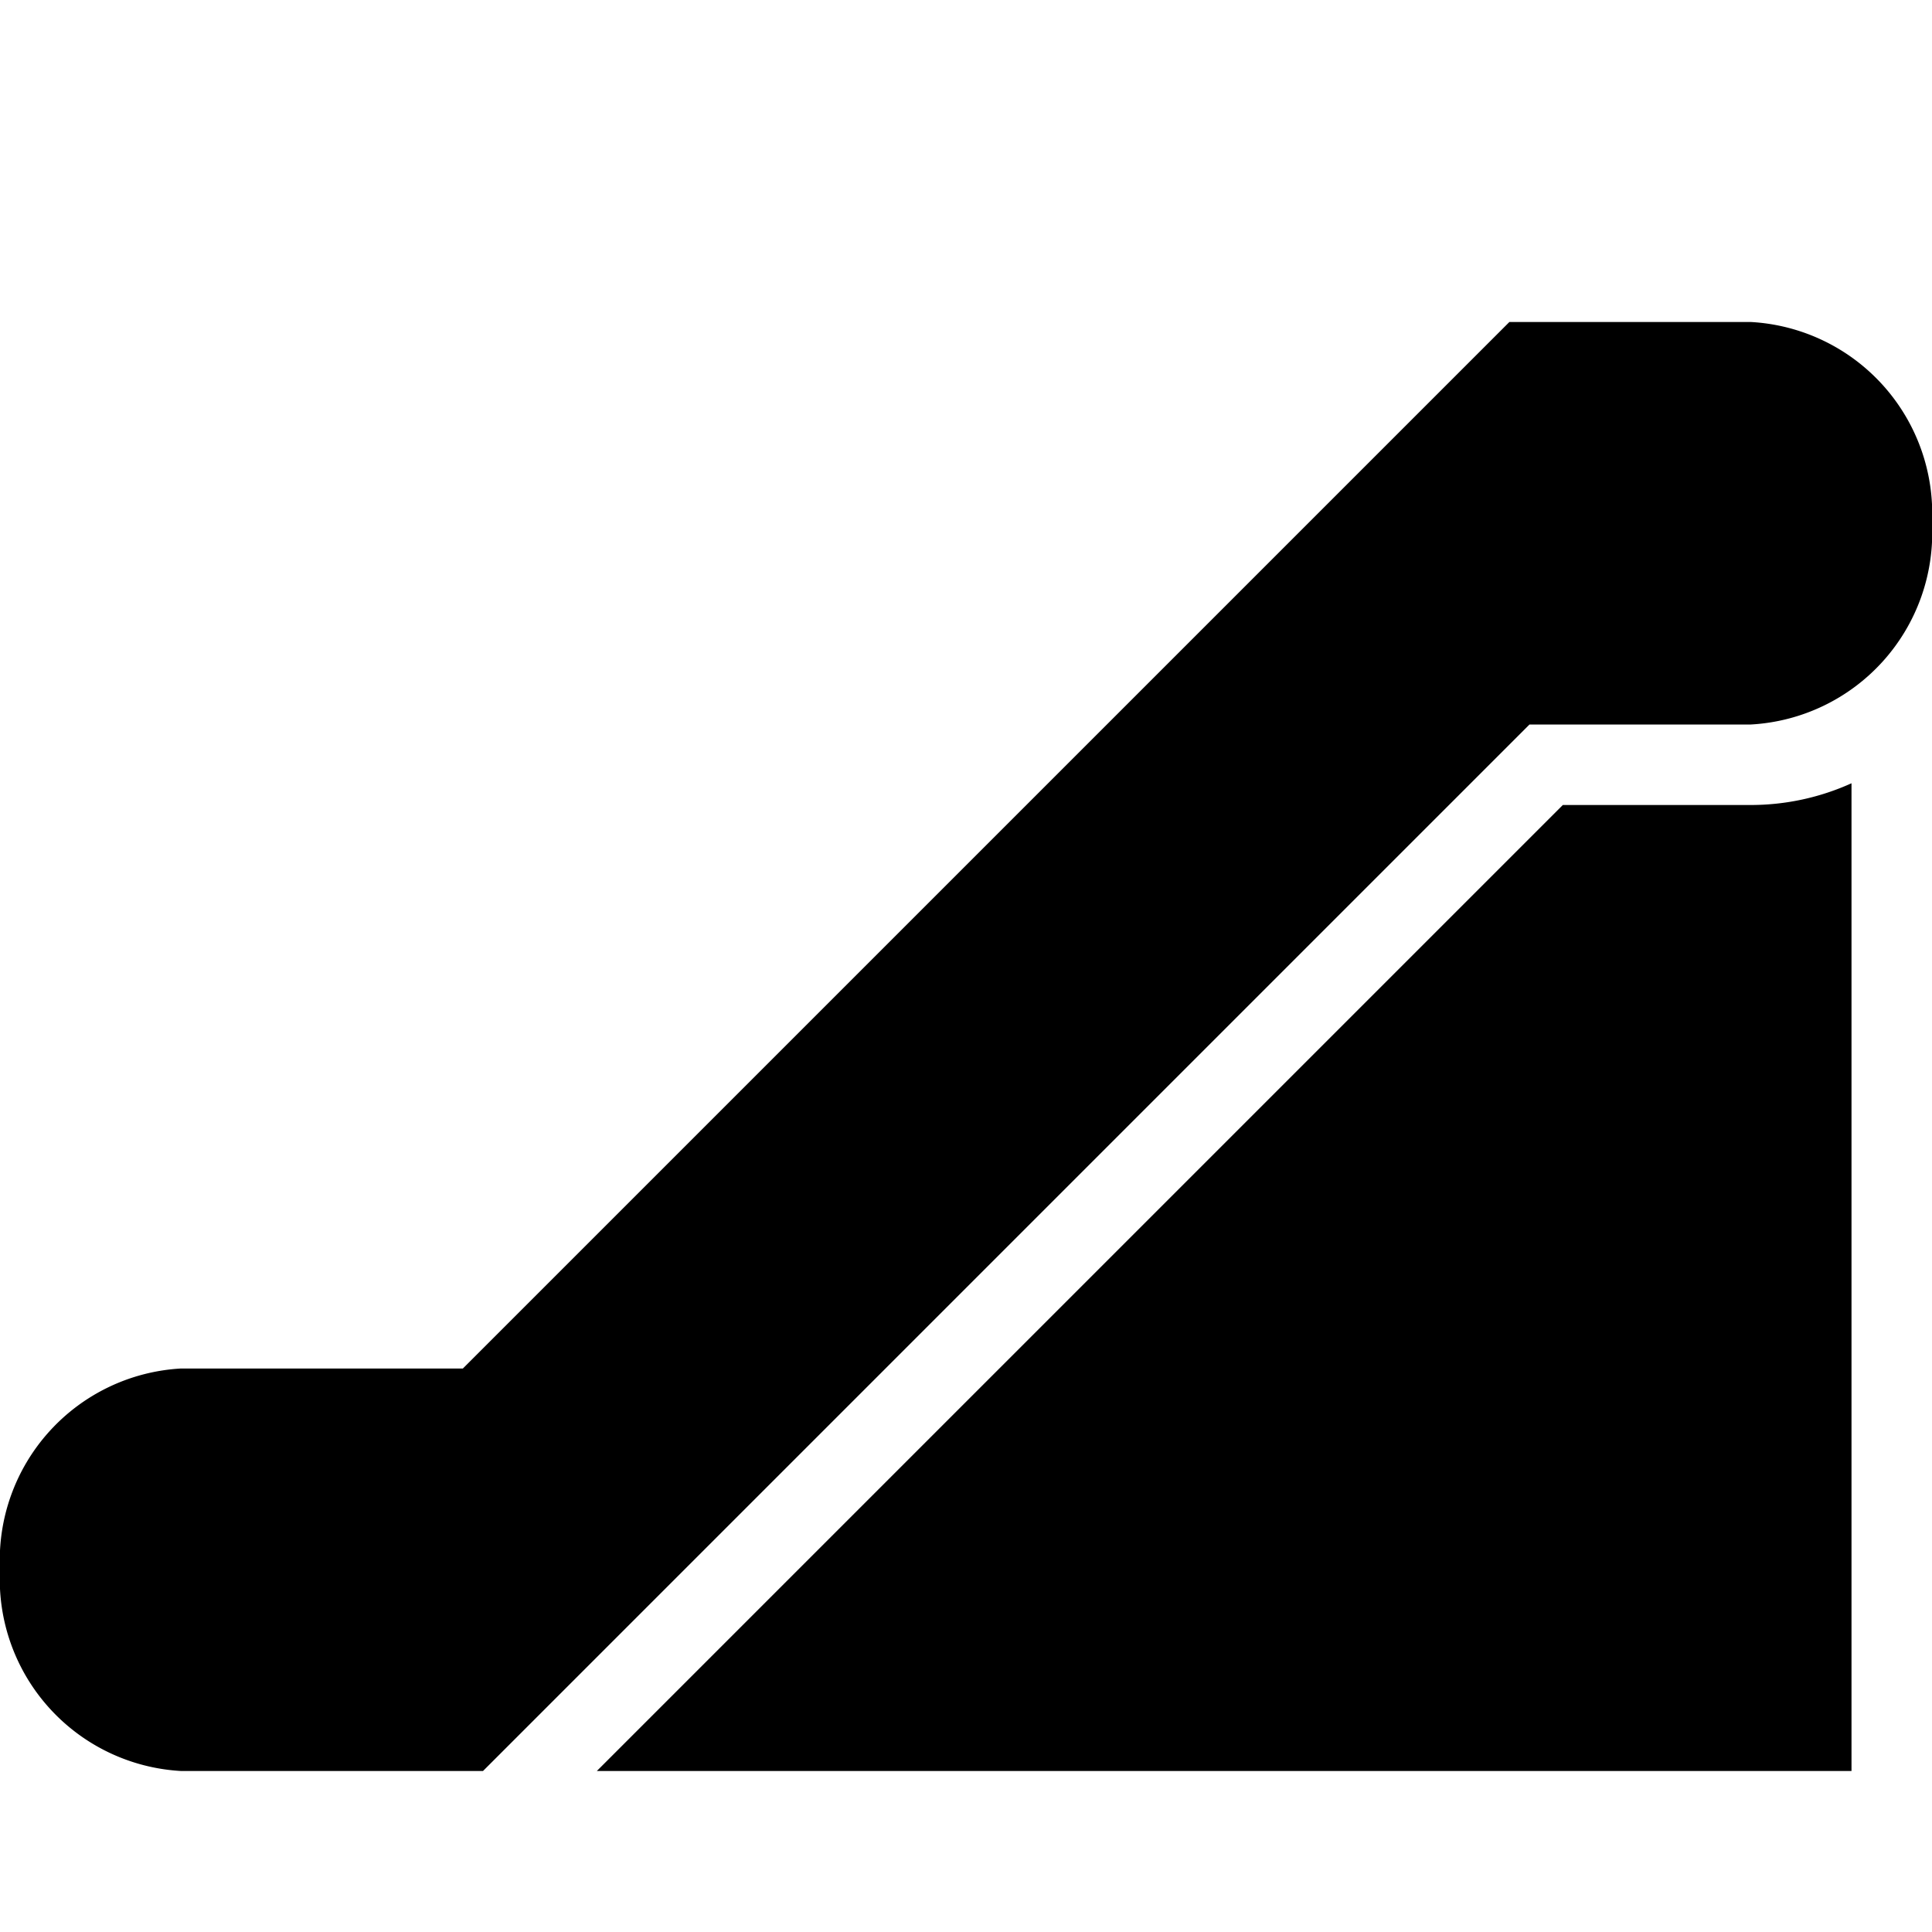 <svg id="icons" xmlns="http://www.w3.org/2000/svg" viewBox="0 0 24 24"><path d="M23 9.73V22H7.414l12-12h2.336A3.032 3.032 0 0 0 23 9.73zM21.75 4h-3l-13 13h-3.5A2.385 2.385 0 0 0 0 19.5 2.385 2.385 0 0 0 2.25 22H6L19 9h2.75A2.385 2.385 0 0 0 24 6.5 2.385 2.385 0 0 0 21.75 4z"/></svg>